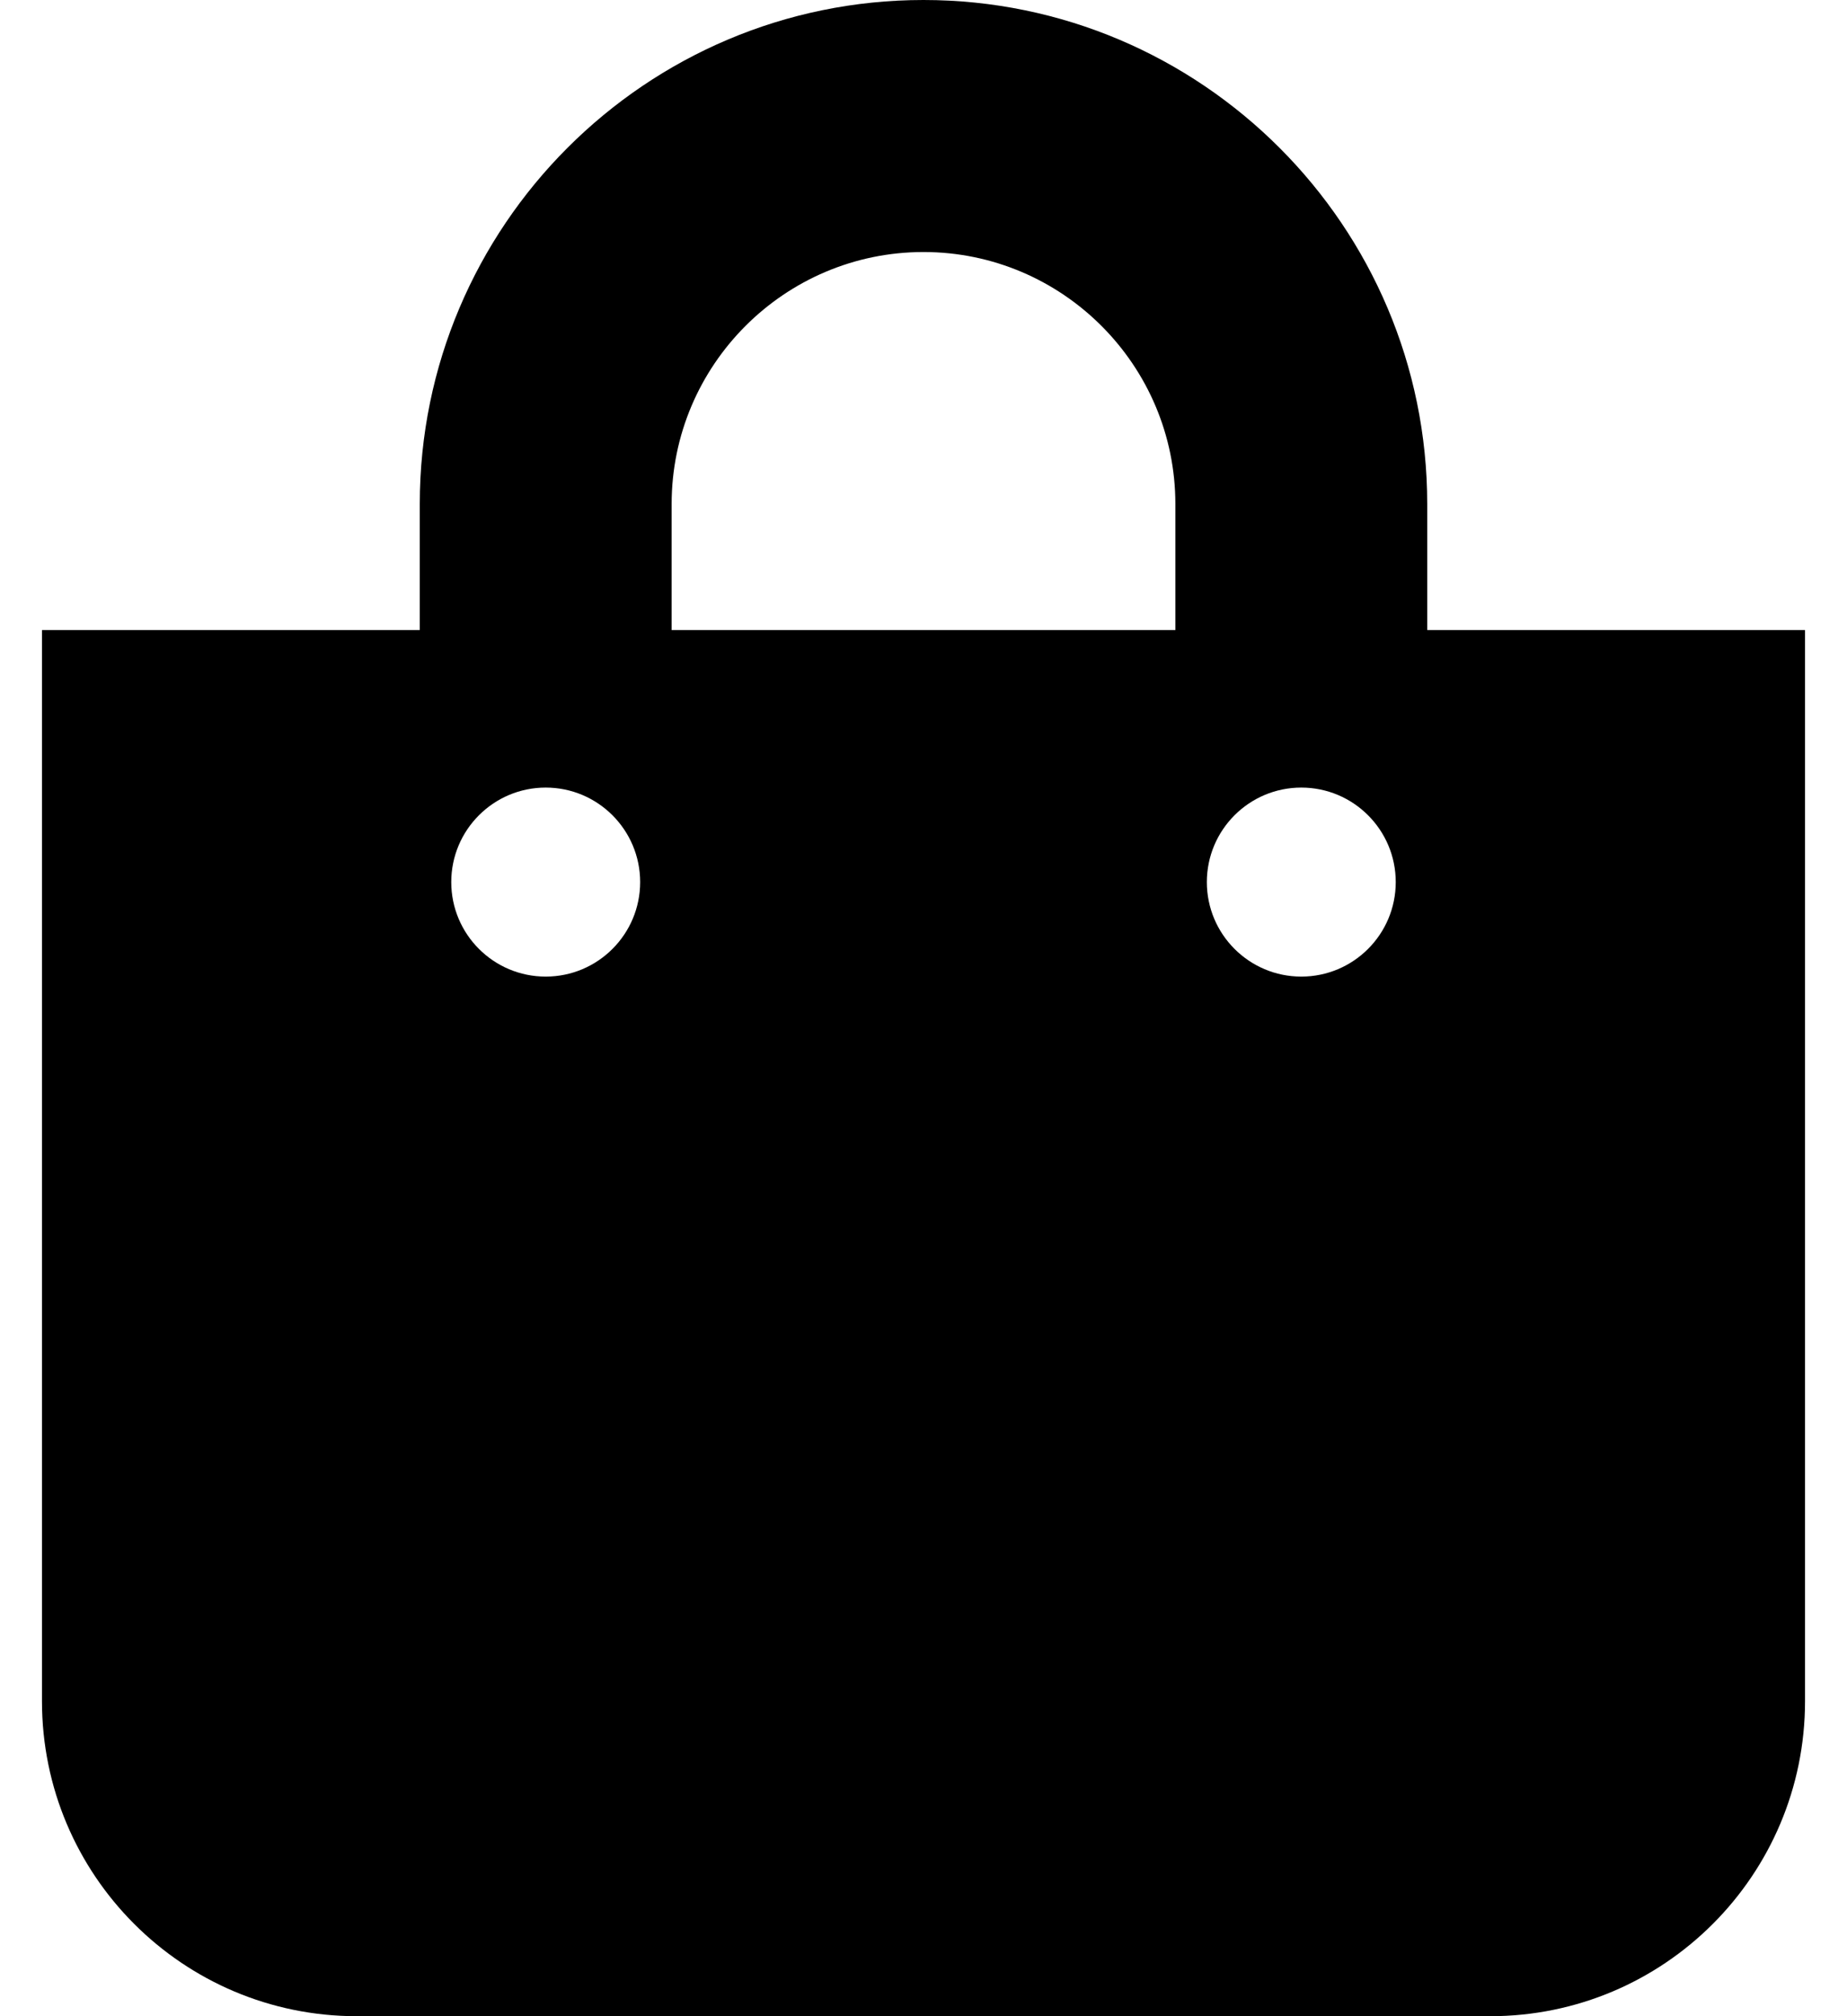 <svg width="22" height="24" viewBox="0 0 22 24" fill="none" xmlns="http://www.w3.org/2000/svg">
<path d="M17 7.5V6C17 2.692 14.308 0 11 0C7.692 0 5 2.692 5 6V7.5H0.5V20.25C0.5 22.321 2.179 24 4.25 24H17.75C19.821 24 21.5 22.321 21.5 20.25V7.5H17ZM8 6C8 4.346 9.346 3 11 3C12.654 3 14 4.346 14 6V7.5H8V6ZM15.5 11.625C14.879 11.625 14.375 11.121 14.375 10.5C14.375 9.879 14.879 9.375 15.5 9.375C16.121 9.375 16.625 9.879 16.625 10.5C16.625 11.121 16.121 11.625 15.5 11.625ZM6.5 11.625C5.879 11.625 5.375 11.121 5.375 10.5C5.375 9.879 5.879 9.375 6.5 9.375C7.121 9.375 7.625 9.879 7.625 10.5C7.625 11.121 7.121 11.625 6.5 11.625Z" fill="black"/>
</svg>
